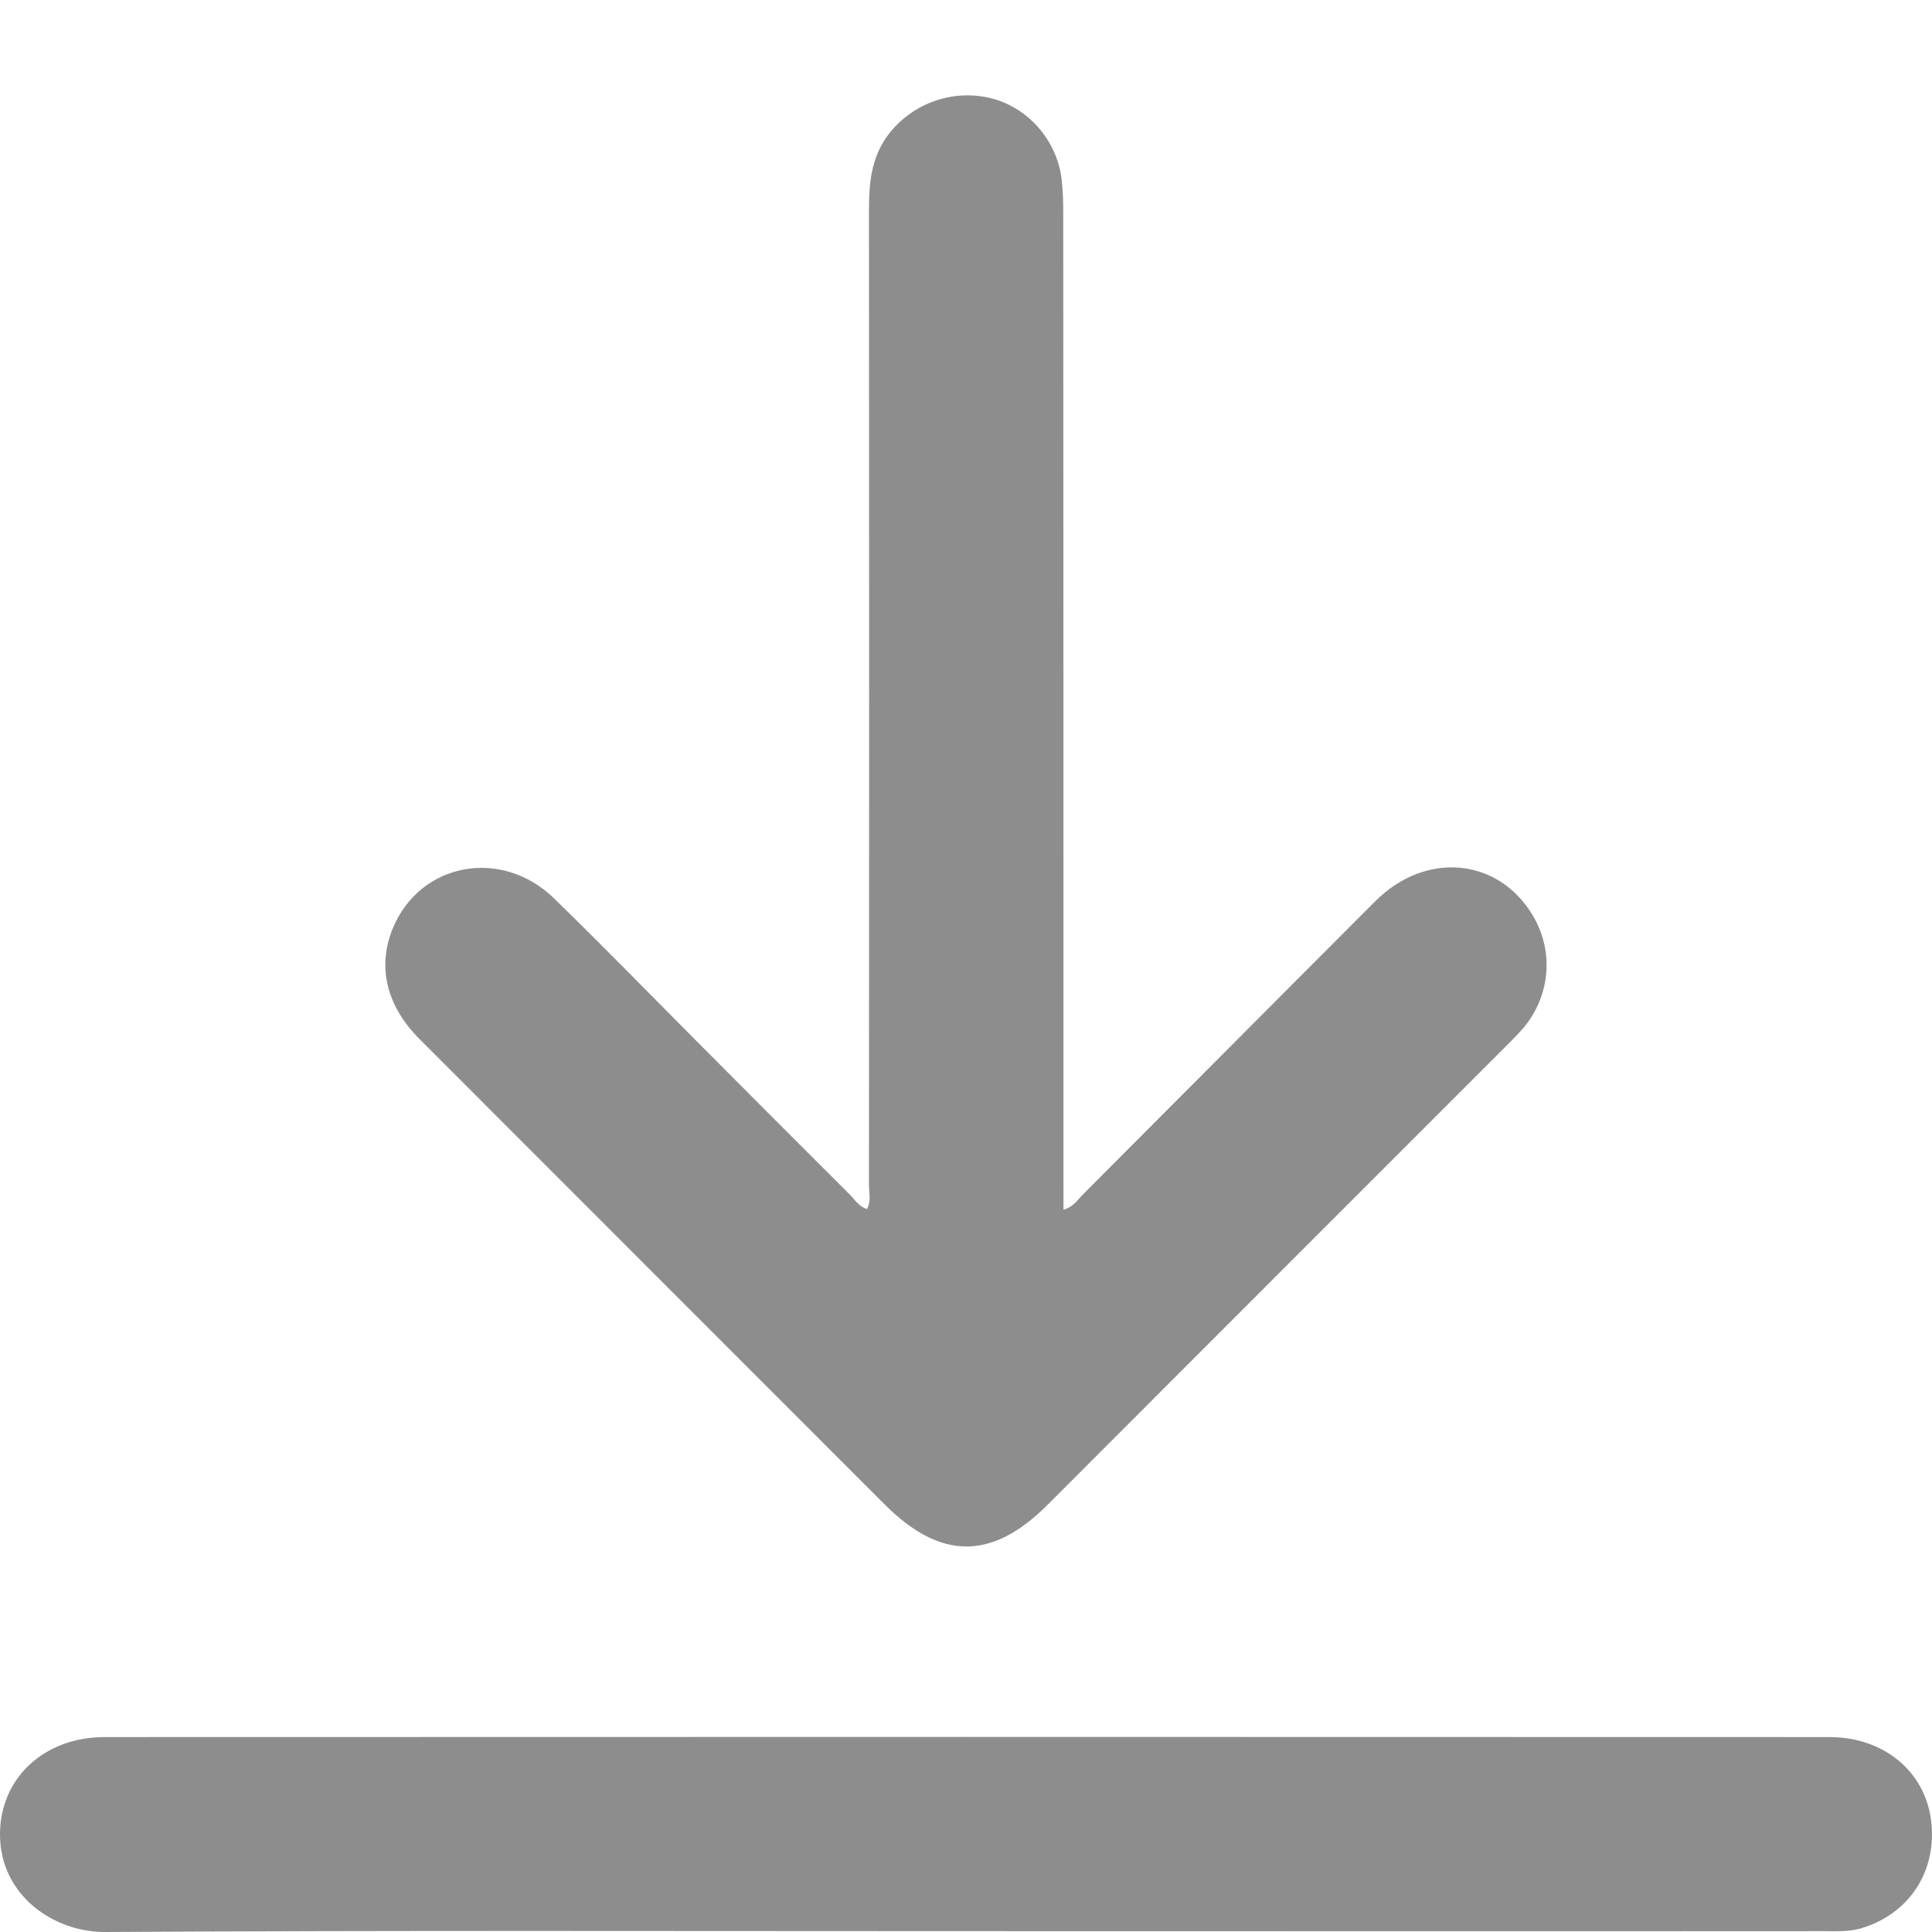 <svg width="9" height="9" viewBox="0 0 9 9" fill="none" xmlns="http://www.w3.org/2000/svg">
<path d="M4.039 5.632C4.059 5.594 4.048 5.556 4.048 5.519C4.049 4.004 4.049 2.489 4.048 0.974C4.048 0.853 4.059 0.737 4.133 0.634C4.243 0.484 4.435 0.412 4.618 0.458C4.792 0.502 4.926 0.657 4.946 0.84C4.952 0.893 4.953 0.946 4.953 0.998C4.954 2.503 4.954 4.007 4.954 5.511C4.954 5.549 4.954 5.587 4.954 5.635C5 5.623 5.02 5.589 5.045 5.564C5.499 5.109 5.952 4.653 6.407 4.198C6.64 3.965 6.975 3.995 7.137 4.259C7.24 4.426 7.224 4.637 7.097 4.788C7.072 4.817 7.044 4.845 7.017 4.872C6.304 5.585 5.591 6.298 4.878 7.012C4.62 7.269 4.382 7.268 4.123 7.01C3.4 6.287 2.677 5.564 1.954 4.84C1.799 4.685 1.756 4.501 1.831 4.322C1.958 4.018 2.336 3.947 2.581 4.185C2.805 4.403 3.023 4.627 3.244 4.849C3.482 5.088 3.72 5.327 3.959 5.565C3.983 5.589 4.001 5.621 4.039 5.632Z" fill="#8D8D8D"/>
<path d="M4.497 8.996C3.161 8.996 1.825 8.992 0.49 9C0.249 9.001 0.001 8.829 2.59097e-06 8.547C-0.001 8.285 0.204 8.092 0.487 8.092C3.166 8.091 5.844 8.091 8.523 8.092C8.775 8.092 8.968 8.252 8.996 8.482C9.025 8.719 8.891 8.921 8.662 8.985C8.609 8.999 8.557 8.996 8.505 8.996C7.169 8.997 5.833 8.996 4.497 8.996Z" fill="#8D8D8D"/>
</svg>
